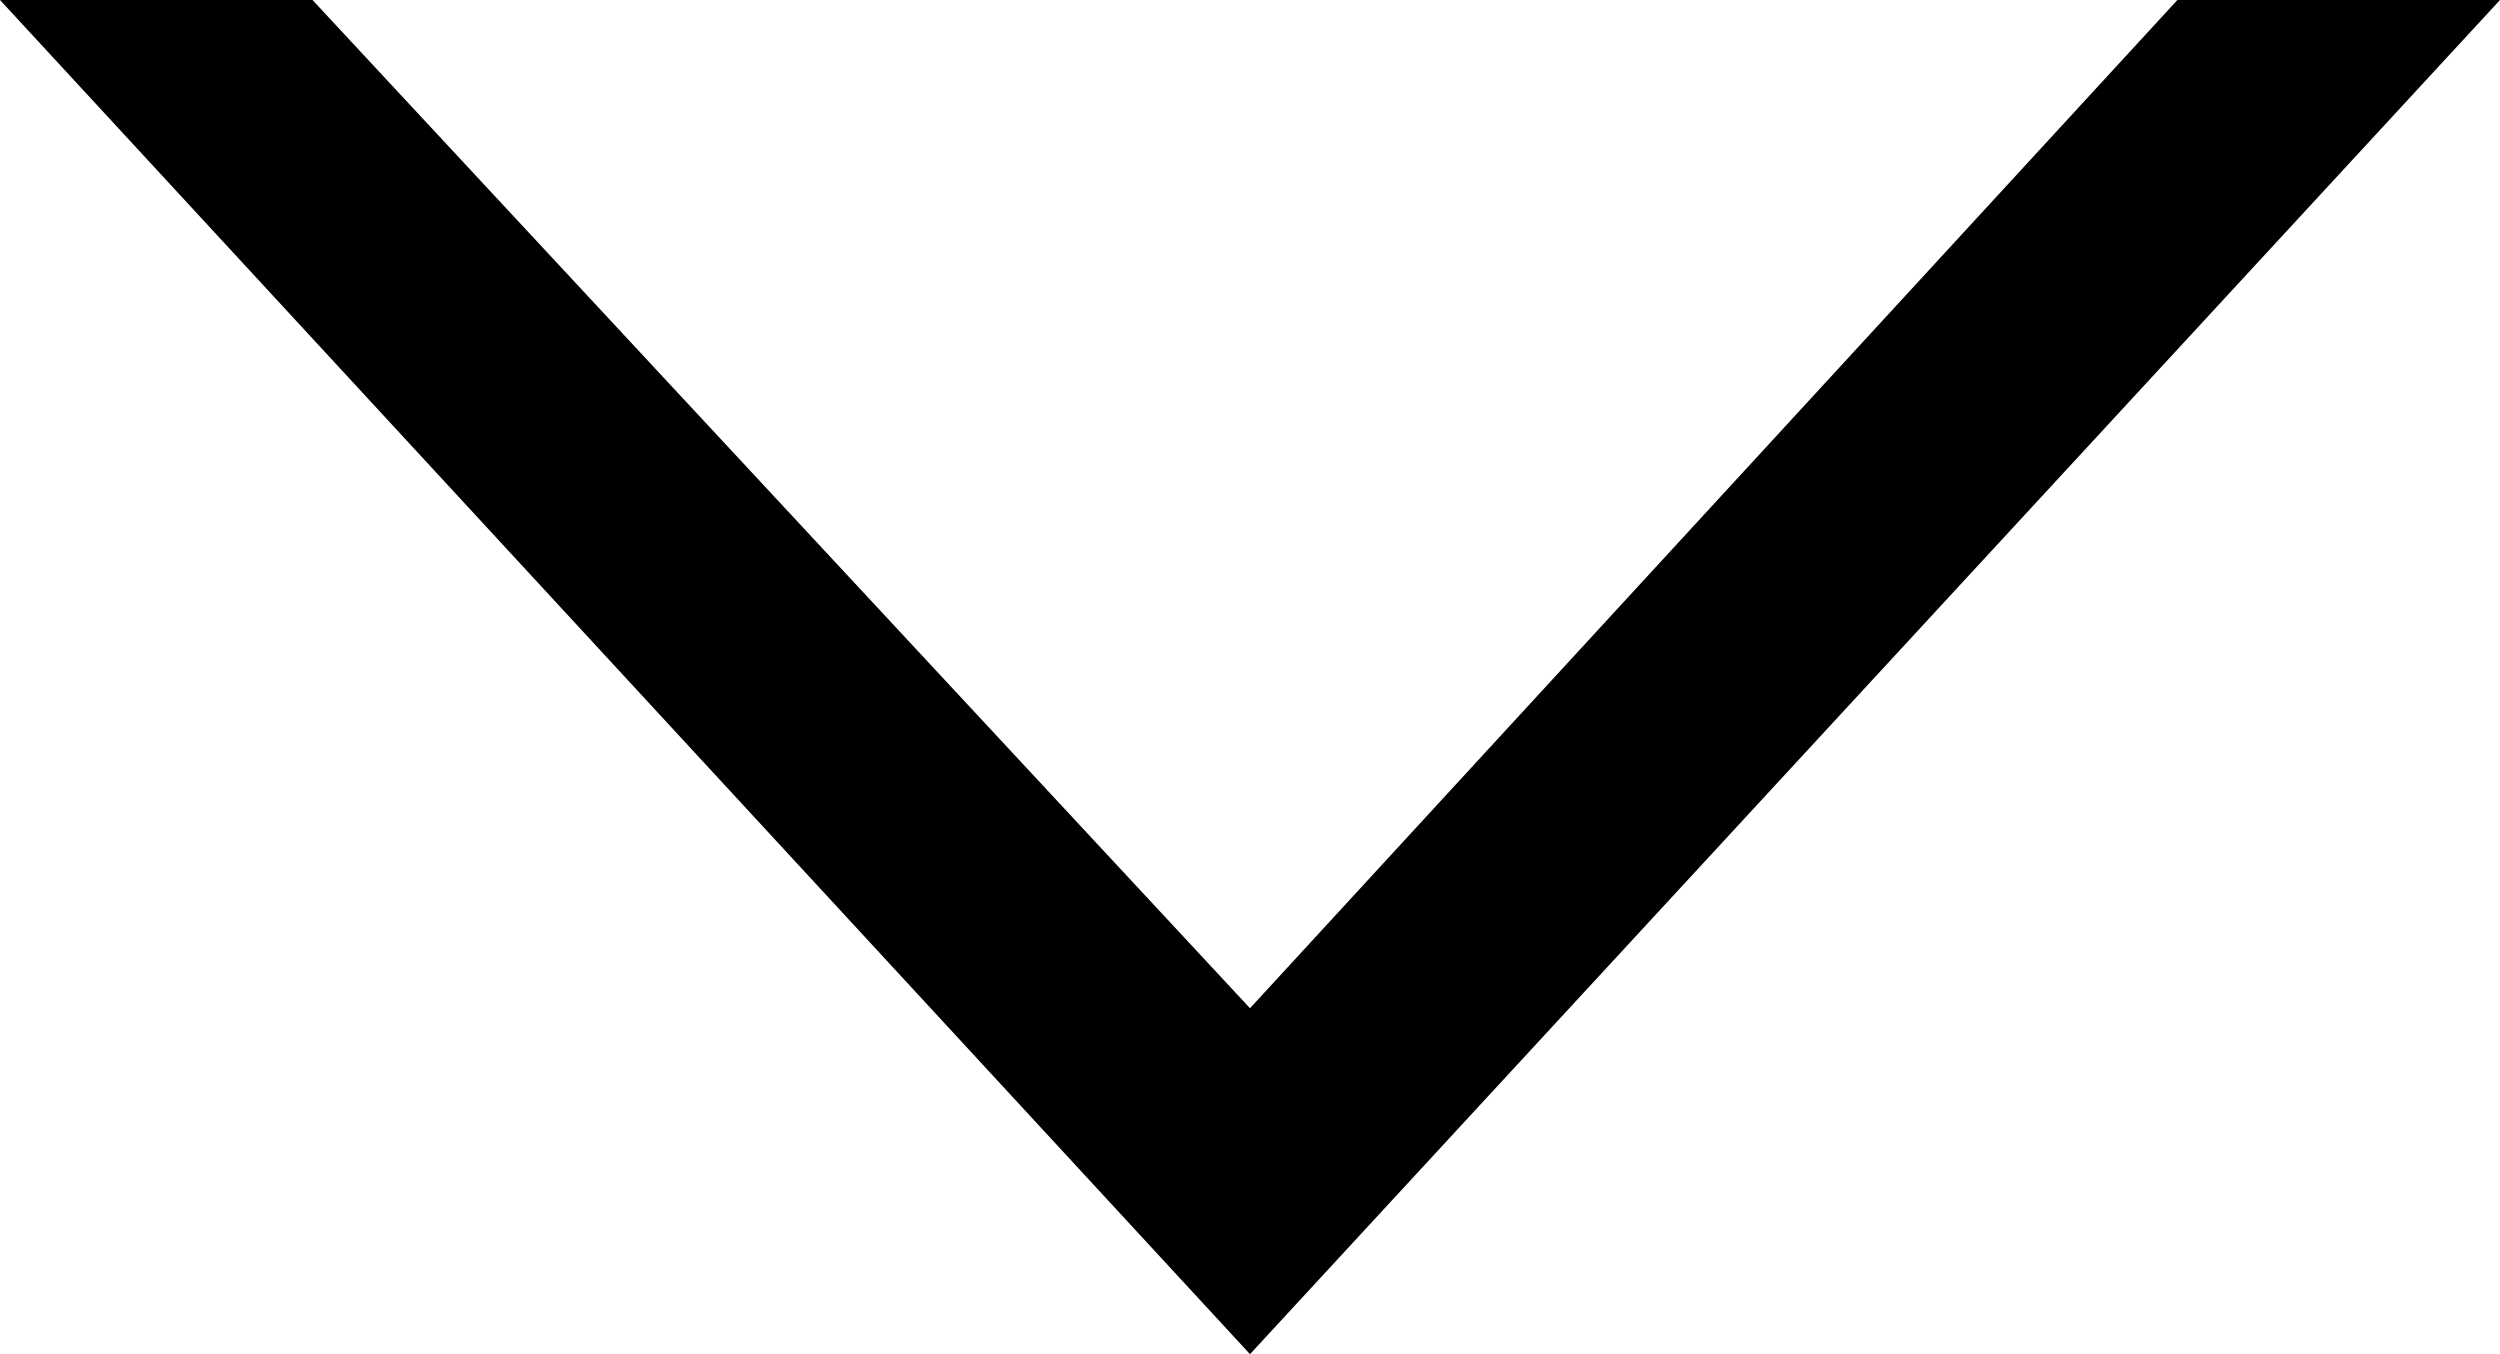 <svg width="24" height="13" viewBox="0 0 24 13" fill="none" xmlns="http://www.w3.org/2000/svg">
<path d="M3 -9.17939e-07L12 9.679L20.903 -1.35364e-07L24 0L12 13L0 -1.04907e-06L3 -9.17939e-07Z" fill="black"/>
</svg>
